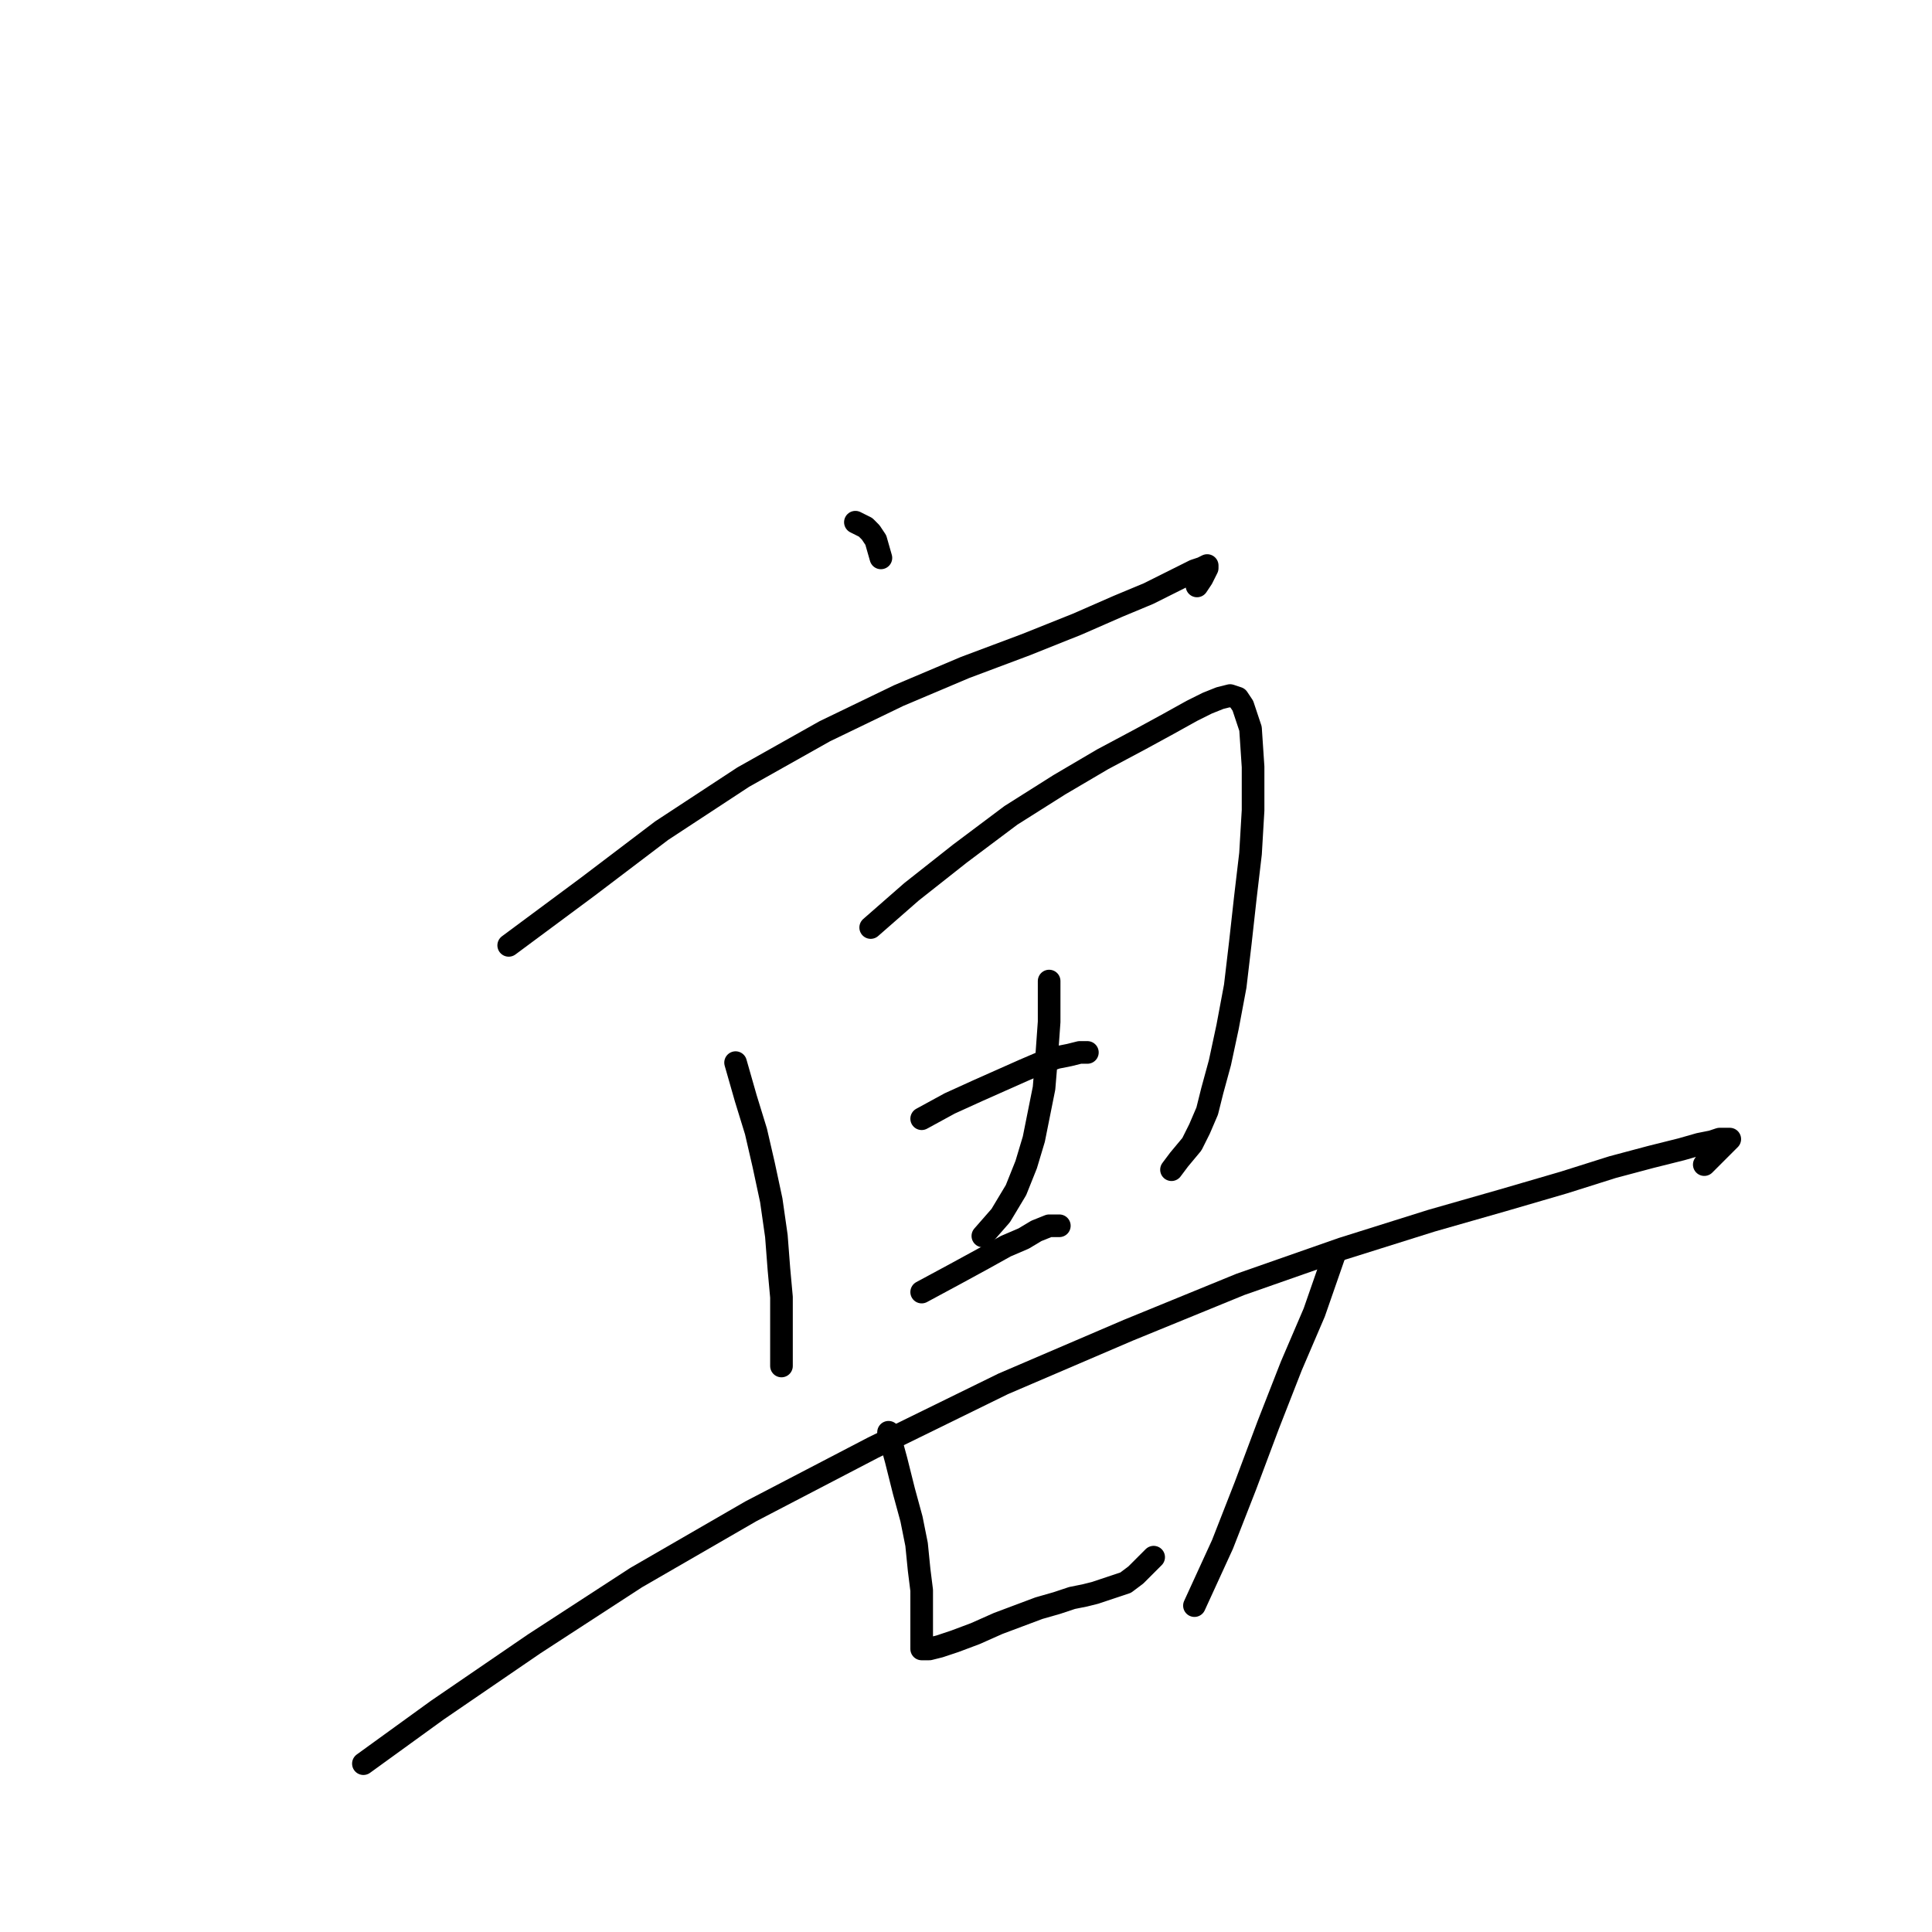 <?xml version="1.0" standalone="no"?>
    <svg width="256" height="256" xmlns="http://www.w3.org/2000/svg" version="1.1">
    <polyline stroke="black" stroke-width="3" stroke-linecap="round" fill="transparent" stroke-linejoin="round" points="113.345 69.195 114.02 69.532 114.696 69.87 115.371 70.546 116.047 71.559 116.723 73.924 116.723 73.924 " />
        <polyline stroke="black" stroke-width="3" stroke-linecap="round" fill="transparent" stroke-linejoin="round" points="67.406 125.266 77.878 117.497 87.673 110.066 98.482 102.973 109.291 96.893 119.087 92.164 127.869 88.448 135.976 85.408 142.732 82.706 148.136 80.341 152.19 78.652 154.892 77.301 156.919 76.288 158.27 75.612 159.283 75.275 159.959 74.937 159.959 75.275 159.283 76.626 158.608 77.639 158.608 77.639 " />
        <polyline stroke="black" stroke-width="3" stroke-linecap="round" fill="transparent" stroke-linejoin="round" points="97.469 140.804 98.82 145.533 100.171 149.924 101.185 154.316 102.198 159.045 102.874 163.773 103.211 168.165 103.549 171.88 103.549 174.92 103.549 177.285 103.549 178.974 103.549 179.987 103.549 180.663 103.549 181 103.549 181 " />
        <polyline stroke="black" stroke-width="3" stroke-linecap="round" fill="transparent" stroke-linejoin="round" points="115.371 122.902 120.776 118.173 127.194 113.106 133.949 108.04 140.367 103.986 146.11 100.608 151.176 97.906 154.892 95.879 157.932 94.19 159.959 93.177 161.648 92.502 162.999 92.164 164.012 92.502 164.688 93.515 165.701 96.555 166.039 101.622 166.039 107.364 165.701 113.106 165.025 118.849 164.35 124.929 163.674 130.671 162.661 136.075 161.648 140.804 160.634 144.52 159.959 147.222 158.945 149.587 157.932 151.613 156.243 153.64 155.23 154.991 155.23 154.991 " />
        <polyline stroke="black" stroke-width="3" stroke-linecap="round" fill="transparent" stroke-linejoin="round" points="139.016 129.995 139.016 135.4 138.678 140.129 138.341 144.182 137.665 147.56 136.989 150.938 135.976 154.316 134.625 157.693 132.598 161.071 130.234 163.773 130.234 163.773 " />
        <polyline stroke="black" stroke-width="3" stroke-linecap="round" fill="transparent" stroke-linejoin="round" points="122.127 148.236 125.843 146.209 129.558 144.52 132.598 143.169 135.638 141.818 138.003 140.804 140.03 140.129 141.718 139.791 143.07 139.453 144.083 139.453 144.083 139.453 " />
        <polyline stroke="black" stroke-width="3" stroke-linecap="round" fill="transparent" stroke-linejoin="round" points="122.127 171.205 126.518 168.84 130.234 166.814 133.274 165.125 135.638 164.111 137.327 163.098 139.016 162.422 139.692 162.422 140.367 162.422 140.367 162.422 " />
        <polyline stroke="black" stroke-width="3" stroke-linecap="round" fill="transparent" stroke-linejoin="round" points="48.153 233.694 57.949 226.601 70.784 217.819 84.296 209.036 99.496 200.254 115.709 191.809 132.936 183.365 149.487 176.271 164.35 170.191 177.861 165.462 189.683 161.747 199.141 159.045 207.248 156.68 213.666 154.653 218.733 153.302 222.786 152.289 225.151 151.613 226.839 151.276 227.853 150.938 228.866 150.938 229.204 150.938 228.866 151.276 227.177 152.965 225.826 154.316 225.826 154.316 " />
        <polyline stroke="black" stroke-width="3" stroke-linecap="round" fill="transparent" stroke-linejoin="round" points="117.736 189.783 118.749 193.498 119.763 197.552 120.776 201.267 121.452 204.645 121.789 208.023 122.127 210.725 122.127 212.752 122.127 214.441 122.127 215.792 122.127 216.805 122.127 217.481 122.127 217.819 122.127 218.156 122.127 218.494 122.465 218.494 123.14 218.494 124.492 218.156 126.518 217.481 129.221 216.467 132.261 215.116 134.963 214.103 137.665 213.09 140.03 212.414 142.056 211.739 143.745 211.401 145.096 211.063 146.11 210.725 147.123 210.387 148.136 210.05 149.15 209.712 150.501 208.698 151.852 207.347 152.865 206.334 152.865 206.334 " />
        <polyline stroke="black" stroke-width="3" stroke-linecap="round" fill="transparent" stroke-linejoin="round" points="176.848 166.138 174.146 173.907 171.105 181 168.065 188.769 165.025 196.876 161.985 204.645 158.27 212.752 158.27 212.752 " />
        </svg>